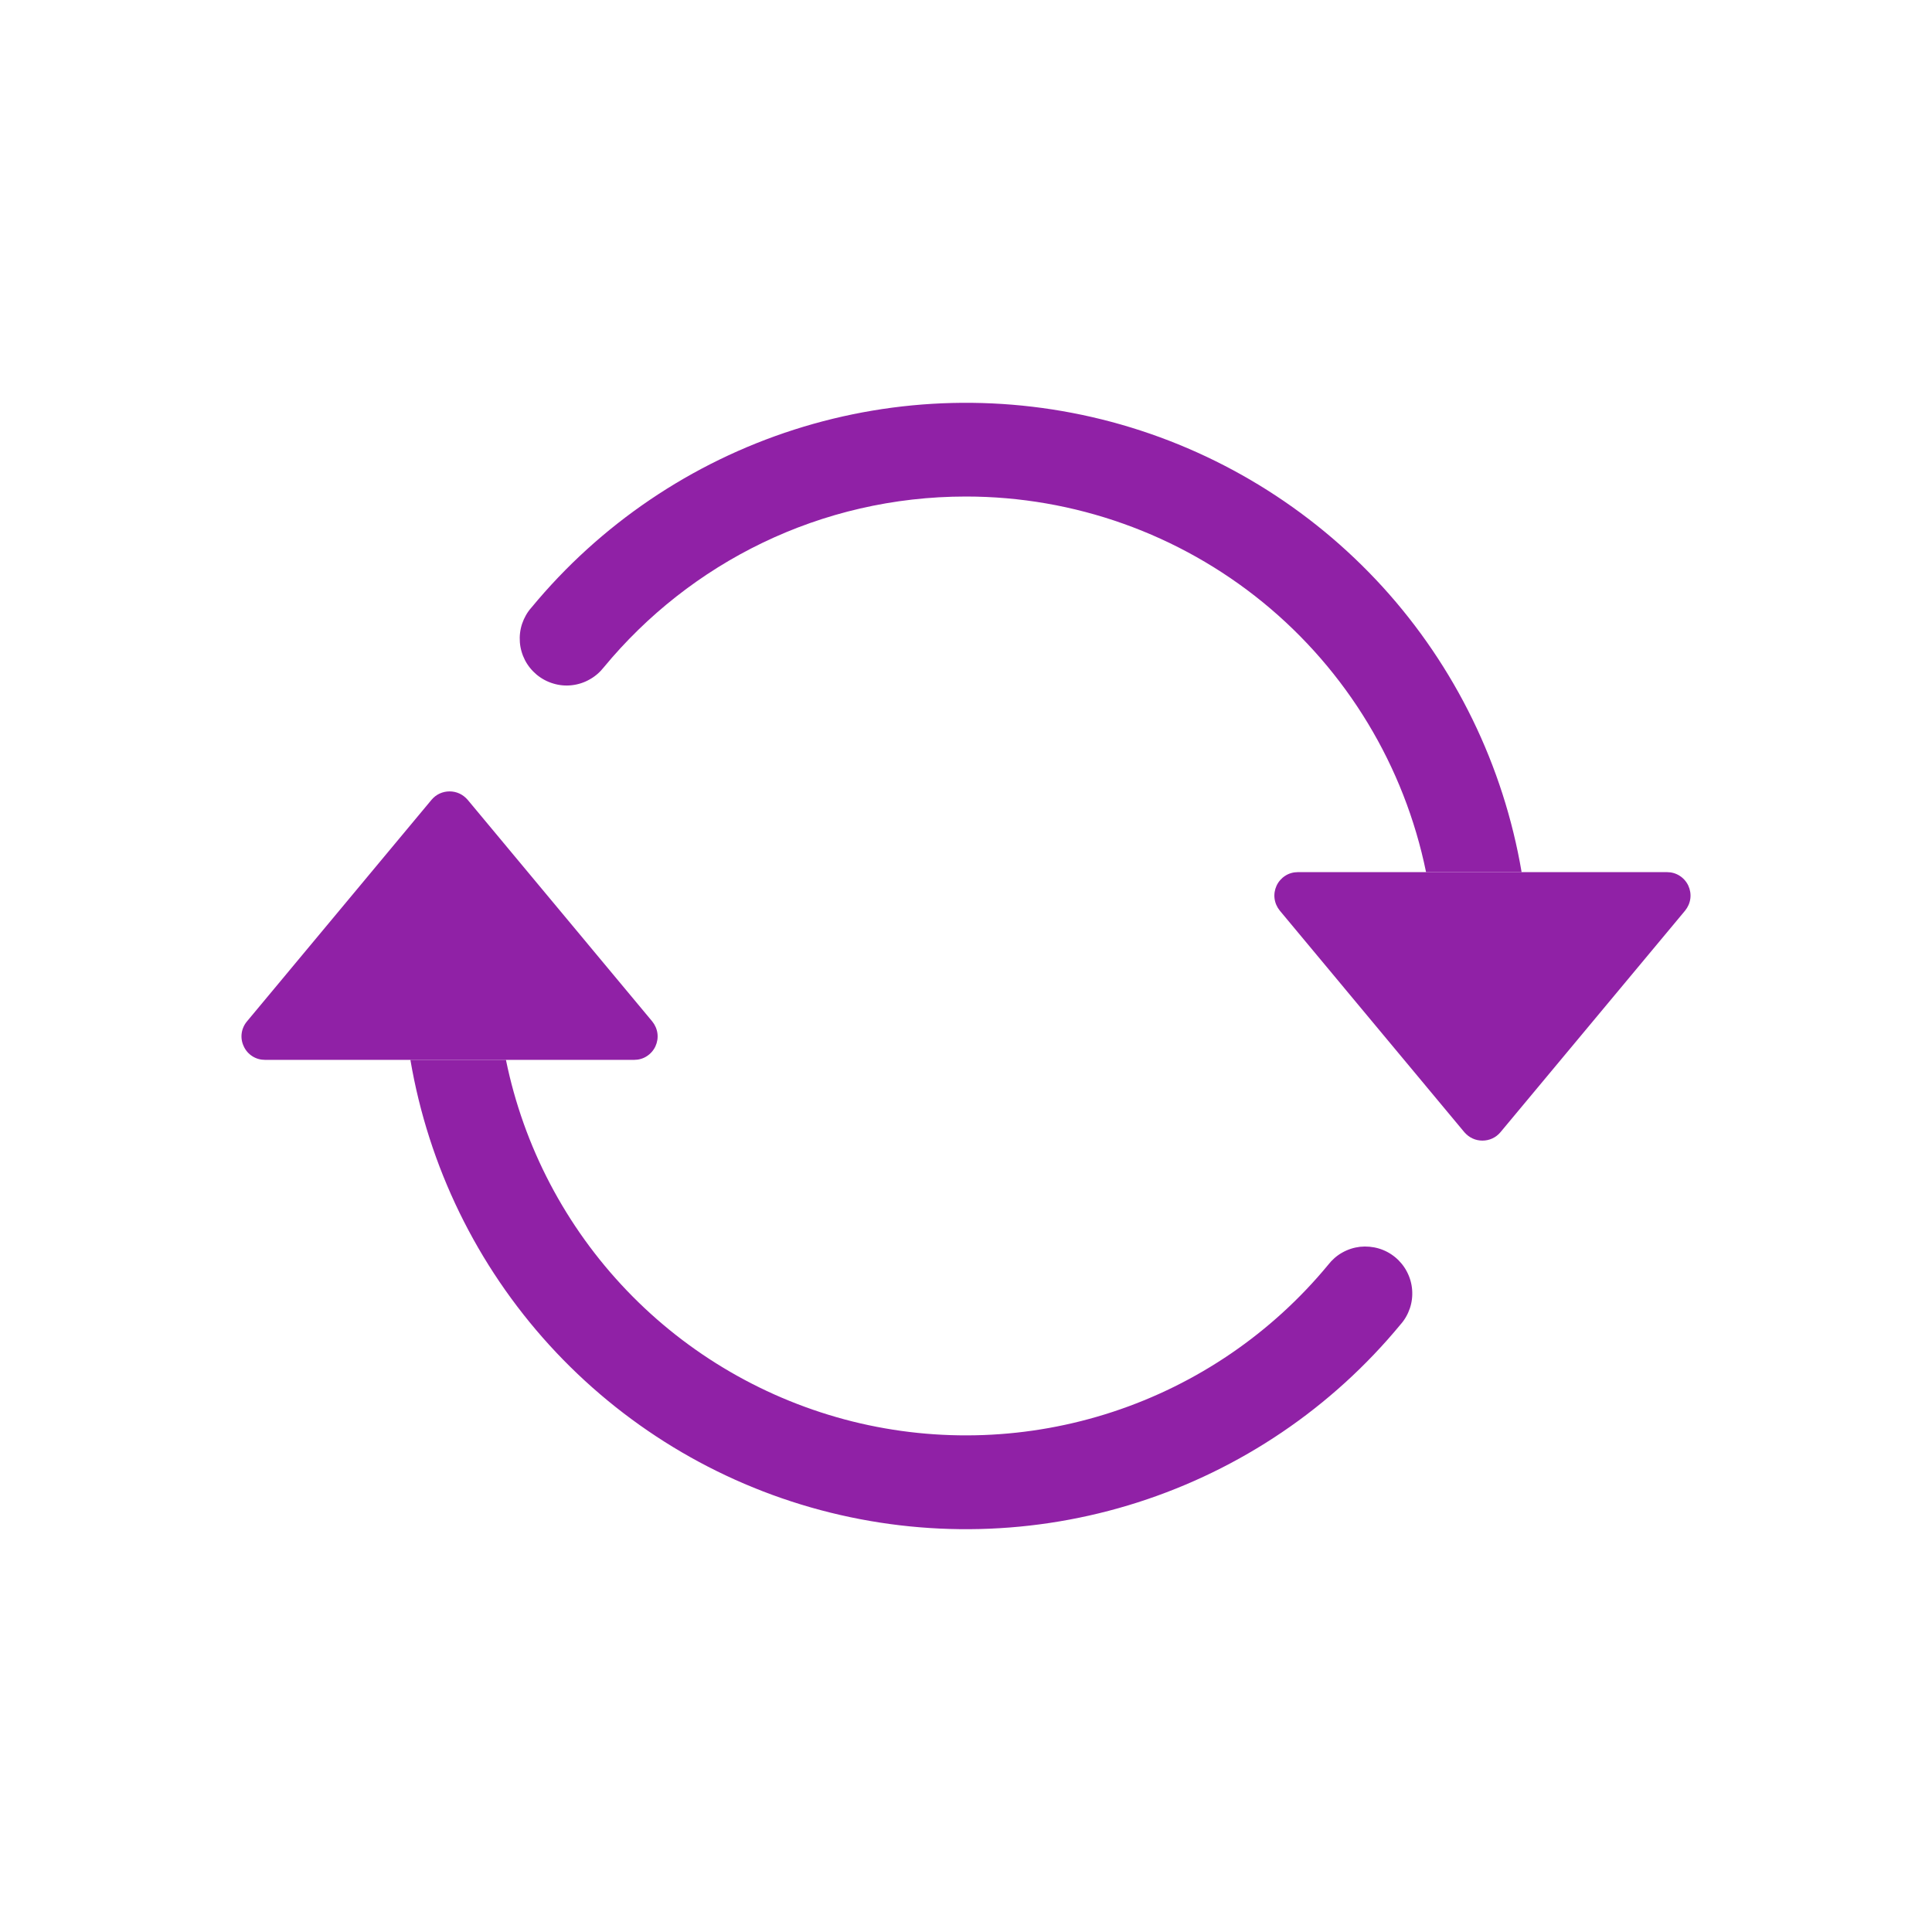 <svg width="24" height="24" viewBox="0 0 24 24" fill="none" xmlns="http://www.w3.org/2000/svg">
<path d="M16.122 10.834H20.709C20.764 10.834 20.818 10.849 20.865 10.879C20.912 10.909 20.949 10.951 20.973 11.002C20.996 11.052 21.005 11.108 20.998 11.162C20.991 11.217 20.968 11.269 20.933 11.312L18.639 14.065C18.612 14.097 18.578 14.124 18.539 14.142C18.5 14.16 18.458 14.169 18.415 14.169C18.373 14.169 18.33 14.16 18.292 14.142C18.253 14.124 18.219 14.097 18.191 14.065L15.898 11.312C15.863 11.269 15.84 11.217 15.833 11.162C15.826 11.108 15.835 11.052 15.858 11.002C15.882 10.951 15.919 10.909 15.966 10.879C16.012 10.849 16.067 10.834 16.122 10.834ZM3.292 13.166H7.878C7.933 13.166 7.988 13.151 8.034 13.121C8.081 13.091 8.118 13.049 8.142 12.998C8.165 12.948 8.174 12.893 8.167 12.838C8.16 12.783 8.137 12.731 8.102 12.688L5.809 9.935C5.781 9.903 5.747 9.876 5.708 9.858C5.67 9.84 5.627 9.831 5.585 9.831C5.542 9.831 5.5 9.84 5.461 9.858C5.422 9.876 5.388 9.903 5.361 9.935L3.068 12.688C3.032 12.731 3.009 12.783 3.002 12.838C2.995 12.893 3.004 12.948 3.028 12.998C3.051 13.049 3.088 13.091 3.135 13.121C3.182 13.151 3.236 13.166 3.292 13.166Z" fill="#9021a6"/>
<path fill-rule="evenodd" clip-rule="evenodd" d="M12 6.168C10.19 6.168 8.571 6.993 7.501 8.289C7.453 8.35 7.394 8.402 7.325 8.44C7.257 8.479 7.182 8.503 7.104 8.512C7.027 8.521 6.948 8.514 6.873 8.491C6.798 8.469 6.729 8.432 6.668 8.382C6.608 8.332 6.558 8.271 6.522 8.202C6.486 8.132 6.464 8.056 6.458 7.979C6.452 7.901 6.461 7.822 6.486 7.748C6.511 7.674 6.55 7.605 6.602 7.547C7.456 6.513 8.589 5.746 9.866 5.337C11.143 4.928 12.511 4.895 13.807 5.241C15.103 5.588 16.271 6.299 17.175 7.29C18.078 8.282 18.677 9.511 18.902 10.834H17.715C17.446 9.517 16.73 8.333 15.689 7.483C14.647 6.633 13.344 6.168 12 6.168ZM6.285 13.166C6.505 14.245 7.027 15.239 7.789 16.034C8.55 16.828 9.522 17.391 10.59 17.658C11.658 17.924 12.78 17.882 13.825 17.538C14.871 17.194 15.798 16.561 16.499 15.712C16.547 15.65 16.606 15.598 16.674 15.56C16.743 15.521 16.818 15.497 16.895 15.488C16.973 15.48 17.052 15.487 17.127 15.509C17.202 15.531 17.271 15.568 17.332 15.618C17.392 15.668 17.442 15.729 17.478 15.799C17.514 15.868 17.536 15.944 17.542 16.022C17.548 16.1 17.539 16.178 17.514 16.252C17.489 16.326 17.45 16.395 17.398 16.453C16.544 17.488 15.411 18.254 14.134 18.663C12.856 19.072 11.489 19.105 10.193 18.759C8.897 18.413 7.728 17.701 6.825 16.71C5.922 15.719 5.323 14.489 5.098 13.166H6.285Z" fill="#9021a6"/>
</svg>
